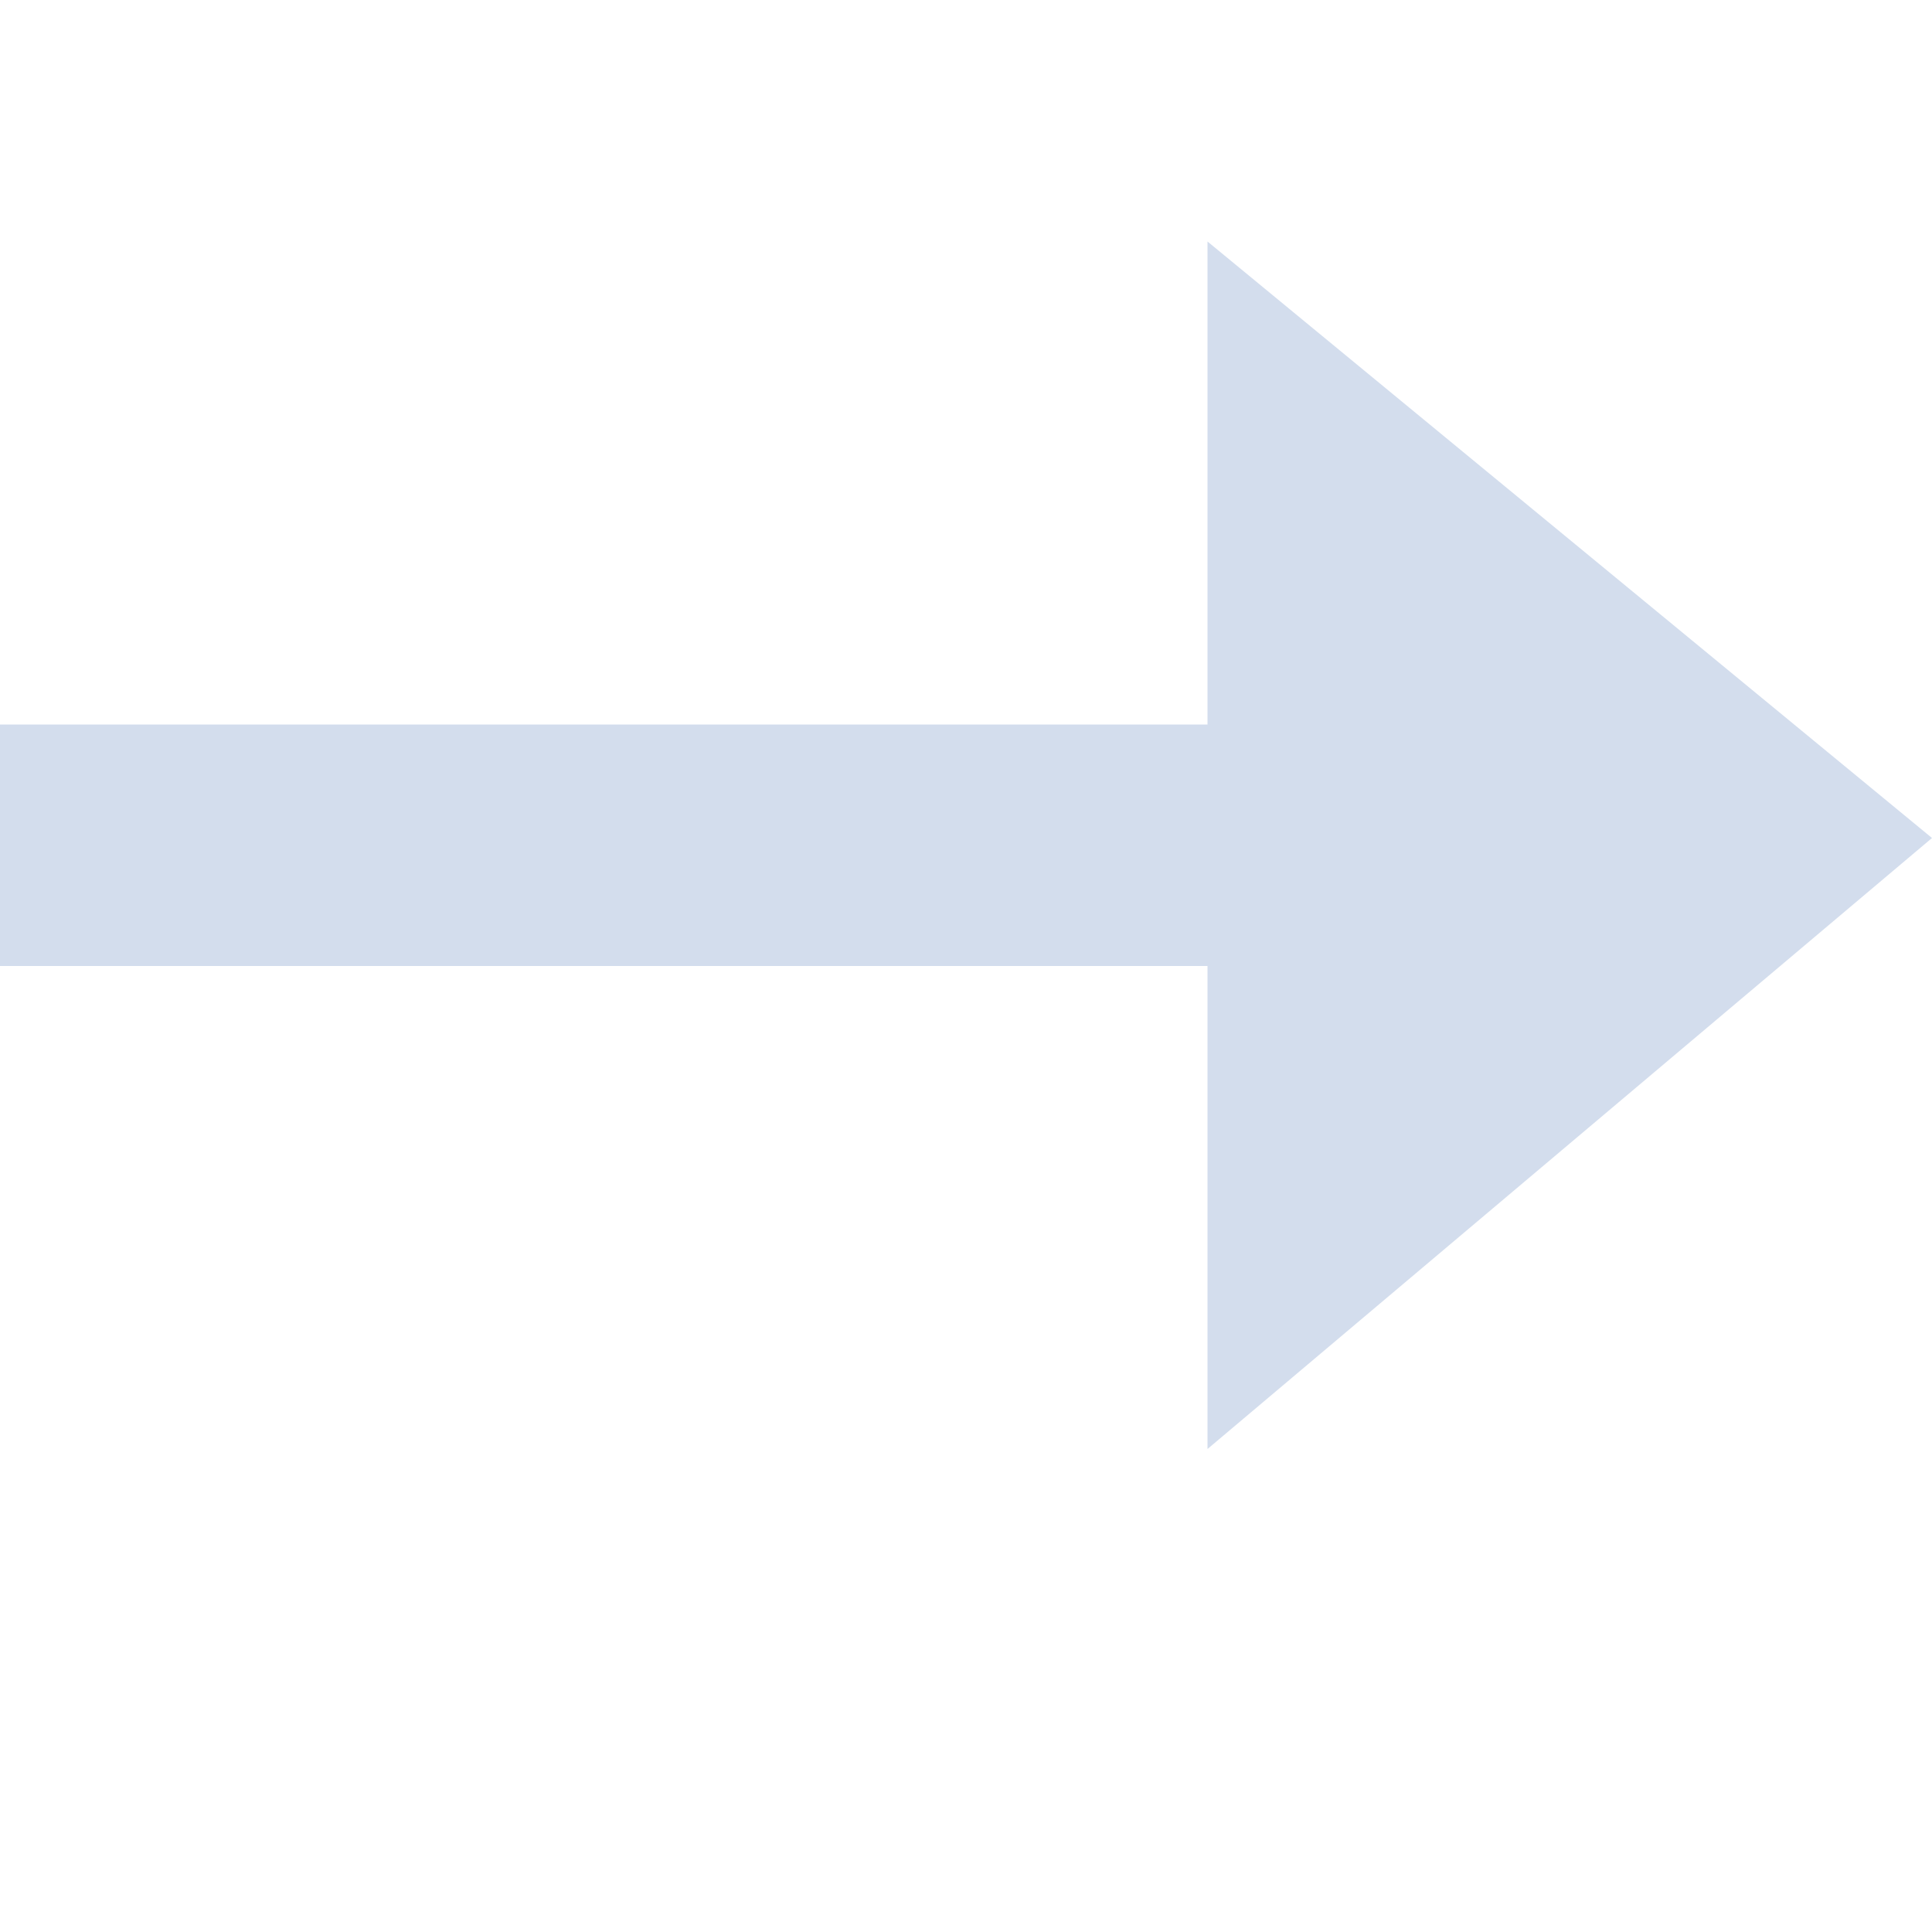 <svg fill="#D3DDED" viewBox="0 0 8 8" xmlns="http://www.w3.org/2000/svg">
  <g id="SVGRepo_bgCarrier" stroke-width="0"></g>
  <g id="SVGRepo_tracerCarrier" stroke-linecap="round" stroke-linejoin="round"></g>
  <g id="SVGRepo_iconCarrier">
    <path d="M5 0v2h-5v1h5v2l3-2.53-3-2.47z" transform="translate(0 1)"></path>
  </g>
</svg>